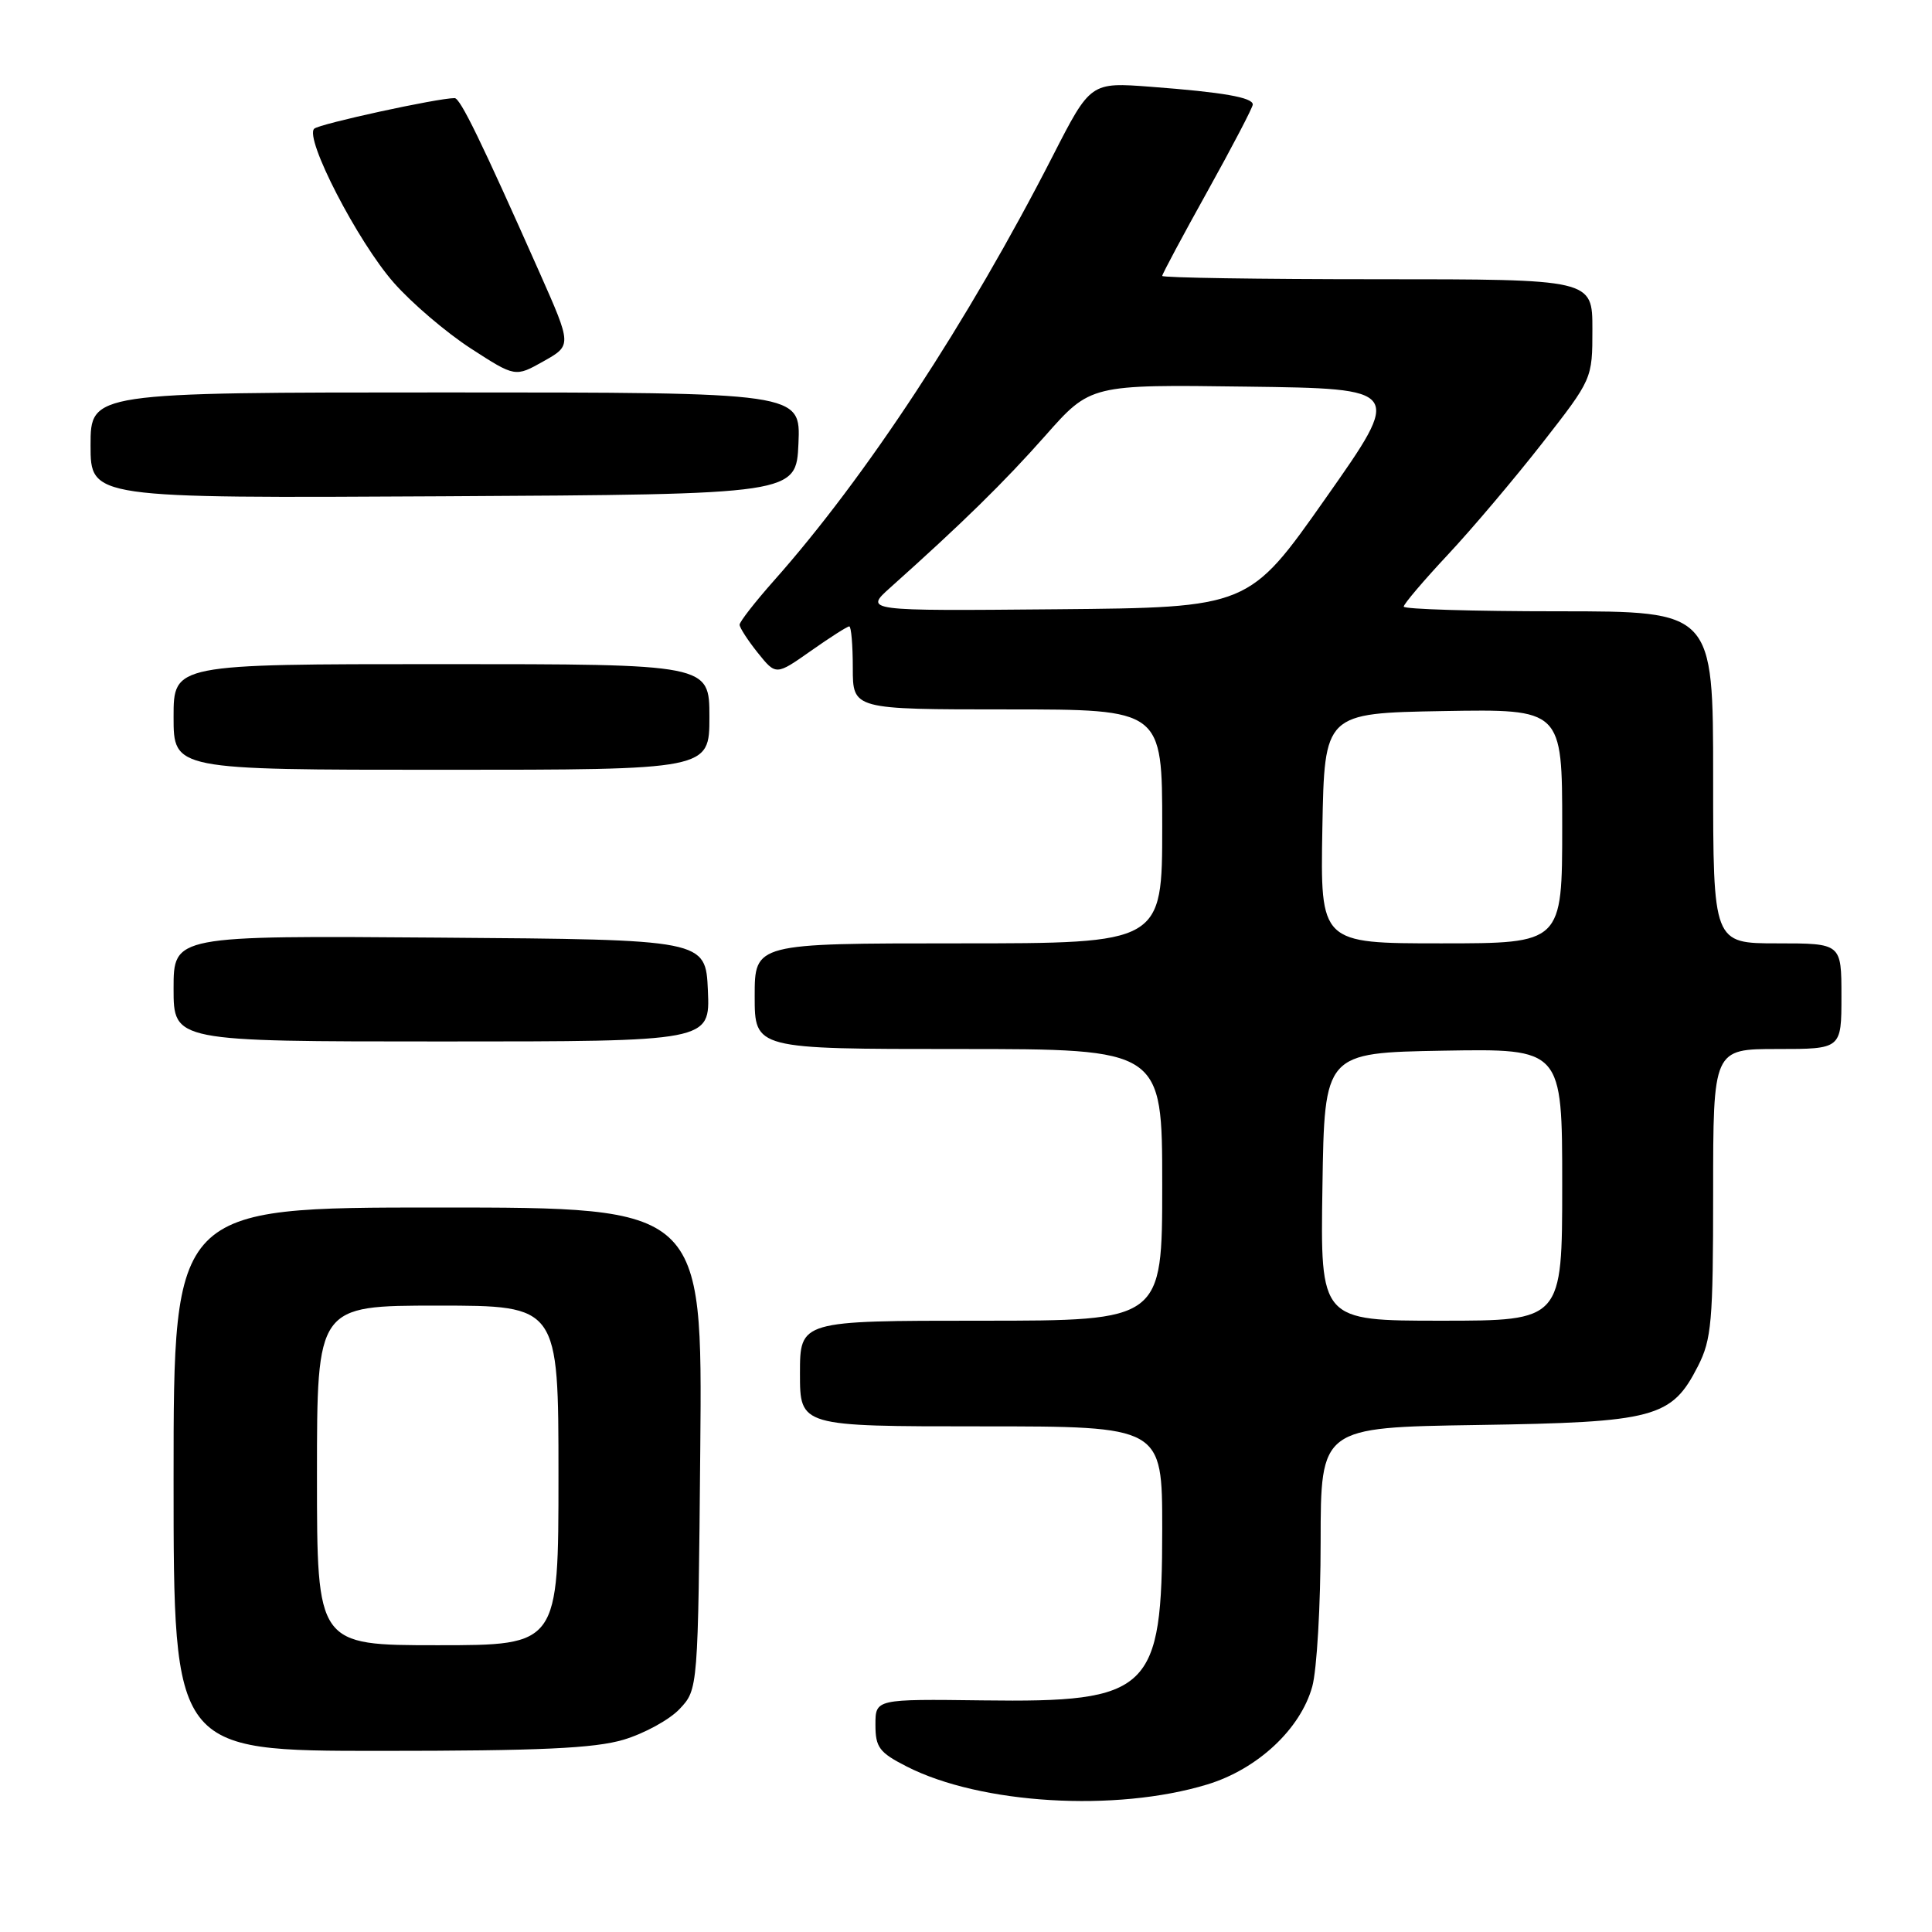 <?xml version="1.0" encoding="UTF-8" standalone="no"?>
<!DOCTYPE svg PUBLIC "-//W3C//DTD SVG 1.1//EN" "http://www.w3.org/Graphics/SVG/1.1/DTD/svg11.dtd" >
<svg xmlns="http://www.w3.org/2000/svg" xmlns:xlink="http://www.w3.org/1999/xlink" version="1.1" viewBox="0 0 256 256">
 <g >
 <path fill="currentColor"
d=" M 159.97 236.45 C 166.62 234.43 172.32 229.12 173.88 223.48 C 174.49 221.29 174.99 212.67 174.99 204.32 C 175.00 189.14 175.00 189.14 195.75 188.82 C 219.33 188.46 221.49 187.88 224.99 181.02 C 226.79 177.48 227.00 175.14 227.00 158.04 C 227.00 139.00 227.00 139.00 235.50 139.00 C 244.00 139.00 244.00 139.00 244.00 132.00 C 244.00 125.00 244.00 125.00 235.50 125.00 C 227.00 125.00 227.00 125.00 227.00 103.00 C 227.00 81.00 227.00 81.00 206.50 81.00 C 195.22 81.00 186.00 80.72 186.00 80.38 C 186.00 80.04 188.63 76.94 191.84 73.51 C 195.06 70.07 200.68 63.42 204.34 58.74 C 211.00 50.21 211.00 50.21 211.00 43.61 C 211.00 37.00 211.00 37.00 182.50 37.00 C 166.82 37.00 154.00 36.80 154.00 36.56 C 154.00 36.32 156.70 31.27 160.00 25.34 C 163.30 19.40 166.00 14.23 166.00 13.85 C 166.00 12.91 162.04 12.22 152.50 11.50 C 144.50 10.89 144.50 10.89 139.50 20.66 C 128.27 42.61 114.73 63.23 102.54 76.95 C 100.04 79.77 98.00 82.39 98.00 82.78 C 98.01 83.18 99.09 84.85 100.41 86.50 C 102.82 89.50 102.82 89.50 107.44 86.25 C 109.98 84.46 112.27 83.00 112.53 83.00 C 112.79 83.00 113.00 85.47 113.00 88.50 C 113.00 94.00 113.00 94.00 133.50 94.00 C 154.00 94.00 154.00 94.00 154.00 109.50 C 154.00 125.00 154.00 125.00 127.00 125.00 C 100.00 125.00 100.00 125.00 100.00 132.00 C 100.00 139.00 100.00 139.00 127.00 139.00 C 154.00 139.00 154.00 139.00 154.00 157.00 C 154.00 175.00 154.00 175.00 130.00 175.00 C 106.00 175.00 106.00 175.00 106.00 182.00 C 106.00 189.00 106.00 189.00 130.00 189.00 C 154.00 189.00 154.00 189.00 154.00 202.55 C 154.00 224.12 152.45 225.60 130.25 225.31 C 116.00 225.13 116.00 225.13 116.00 228.54 C 116.00 231.54 116.51 232.22 120.14 234.07 C 129.93 239.07 147.85 240.14 159.97 236.45 Z  M 82.63 230.52 C 85.37 229.70 88.72 227.87 90.06 226.44 C 92.50 223.84 92.50 223.84 92.79 191.92 C 93.08 160.00 93.08 160.00 58.04 160.00 C 23.00 160.00 23.00 160.00 23.00 196.00 C 23.00 232.00 23.00 232.00 50.32 232.00 C 71.54 232.00 78.75 231.67 82.63 230.52 Z  M 93.80 131.25 C 93.50 124.50 93.50 124.50 58.25 124.24 C 23.00 123.97 23.00 123.97 23.00 130.99 C 23.00 138.00 23.00 138.00 58.55 138.00 C 94.09 138.00 94.09 138.00 93.80 131.25 Z  M 94.00 95.00 C 94.00 88.00 94.00 88.00 58.50 88.00 C 23.00 88.00 23.00 88.00 23.00 95.00 C 23.00 102.00 23.00 102.00 58.50 102.00 C 94.00 102.00 94.00 102.00 94.00 95.00 Z  M 105.80 58.75 C 106.09 52.00 106.09 52.00 59.05 52.00 C 12.00 52.00 12.00 52.00 12.00 59.01 C 12.00 66.02 12.00 66.02 58.75 65.76 C 105.50 65.50 105.50 65.50 105.80 58.75 Z  M 71.50 36.13 C 63.76 18.70 60.99 13.00 60.24 13.00 C 57.99 13.00 42.37 16.40 41.64 17.05 C 40.29 18.26 47.40 32.04 52.18 37.46 C 54.54 40.15 59.14 44.07 62.38 46.17 C 68.27 49.98 68.27 49.98 72.02 47.87 C 75.77 45.76 75.77 45.76 71.50 36.13 Z  M 175.23 157.25 C 175.50 139.50 175.50 139.50 191.25 139.22 C 207.00 138.95 207.00 138.95 207.00 156.97 C 207.00 175.00 207.00 175.00 190.98 175.00 C 174.95 175.00 174.95 175.00 175.23 157.25 Z  M 175.22 109.75 C 175.50 94.50 175.50 94.50 191.25 94.22 C 207.00 93.95 207.00 93.95 207.00 109.47 C 207.00 125.00 207.00 125.00 190.97 125.00 C 174.95 125.00 174.95 125.00 175.22 109.75 Z  M 118.00 77.83 C 127.54 69.30 133.04 63.91 138.51 57.73 C 144.50 50.95 144.50 50.95 165.18 51.23 C 185.87 51.50 185.87 51.50 175.67 66.00 C 165.48 80.50 165.48 80.50 139.99 80.73 C 114.50 80.96 114.50 80.96 118.00 77.83 Z  M 42.00 195.50 C 42.00 173.00 42.00 173.00 58.00 173.00 C 74.00 173.00 74.00 173.00 74.00 195.50 C 74.00 218.00 74.00 218.00 58.00 218.00 C 42.00 218.00 42.00 218.00 42.00 195.50 Z "/>
</g>
</svg>
